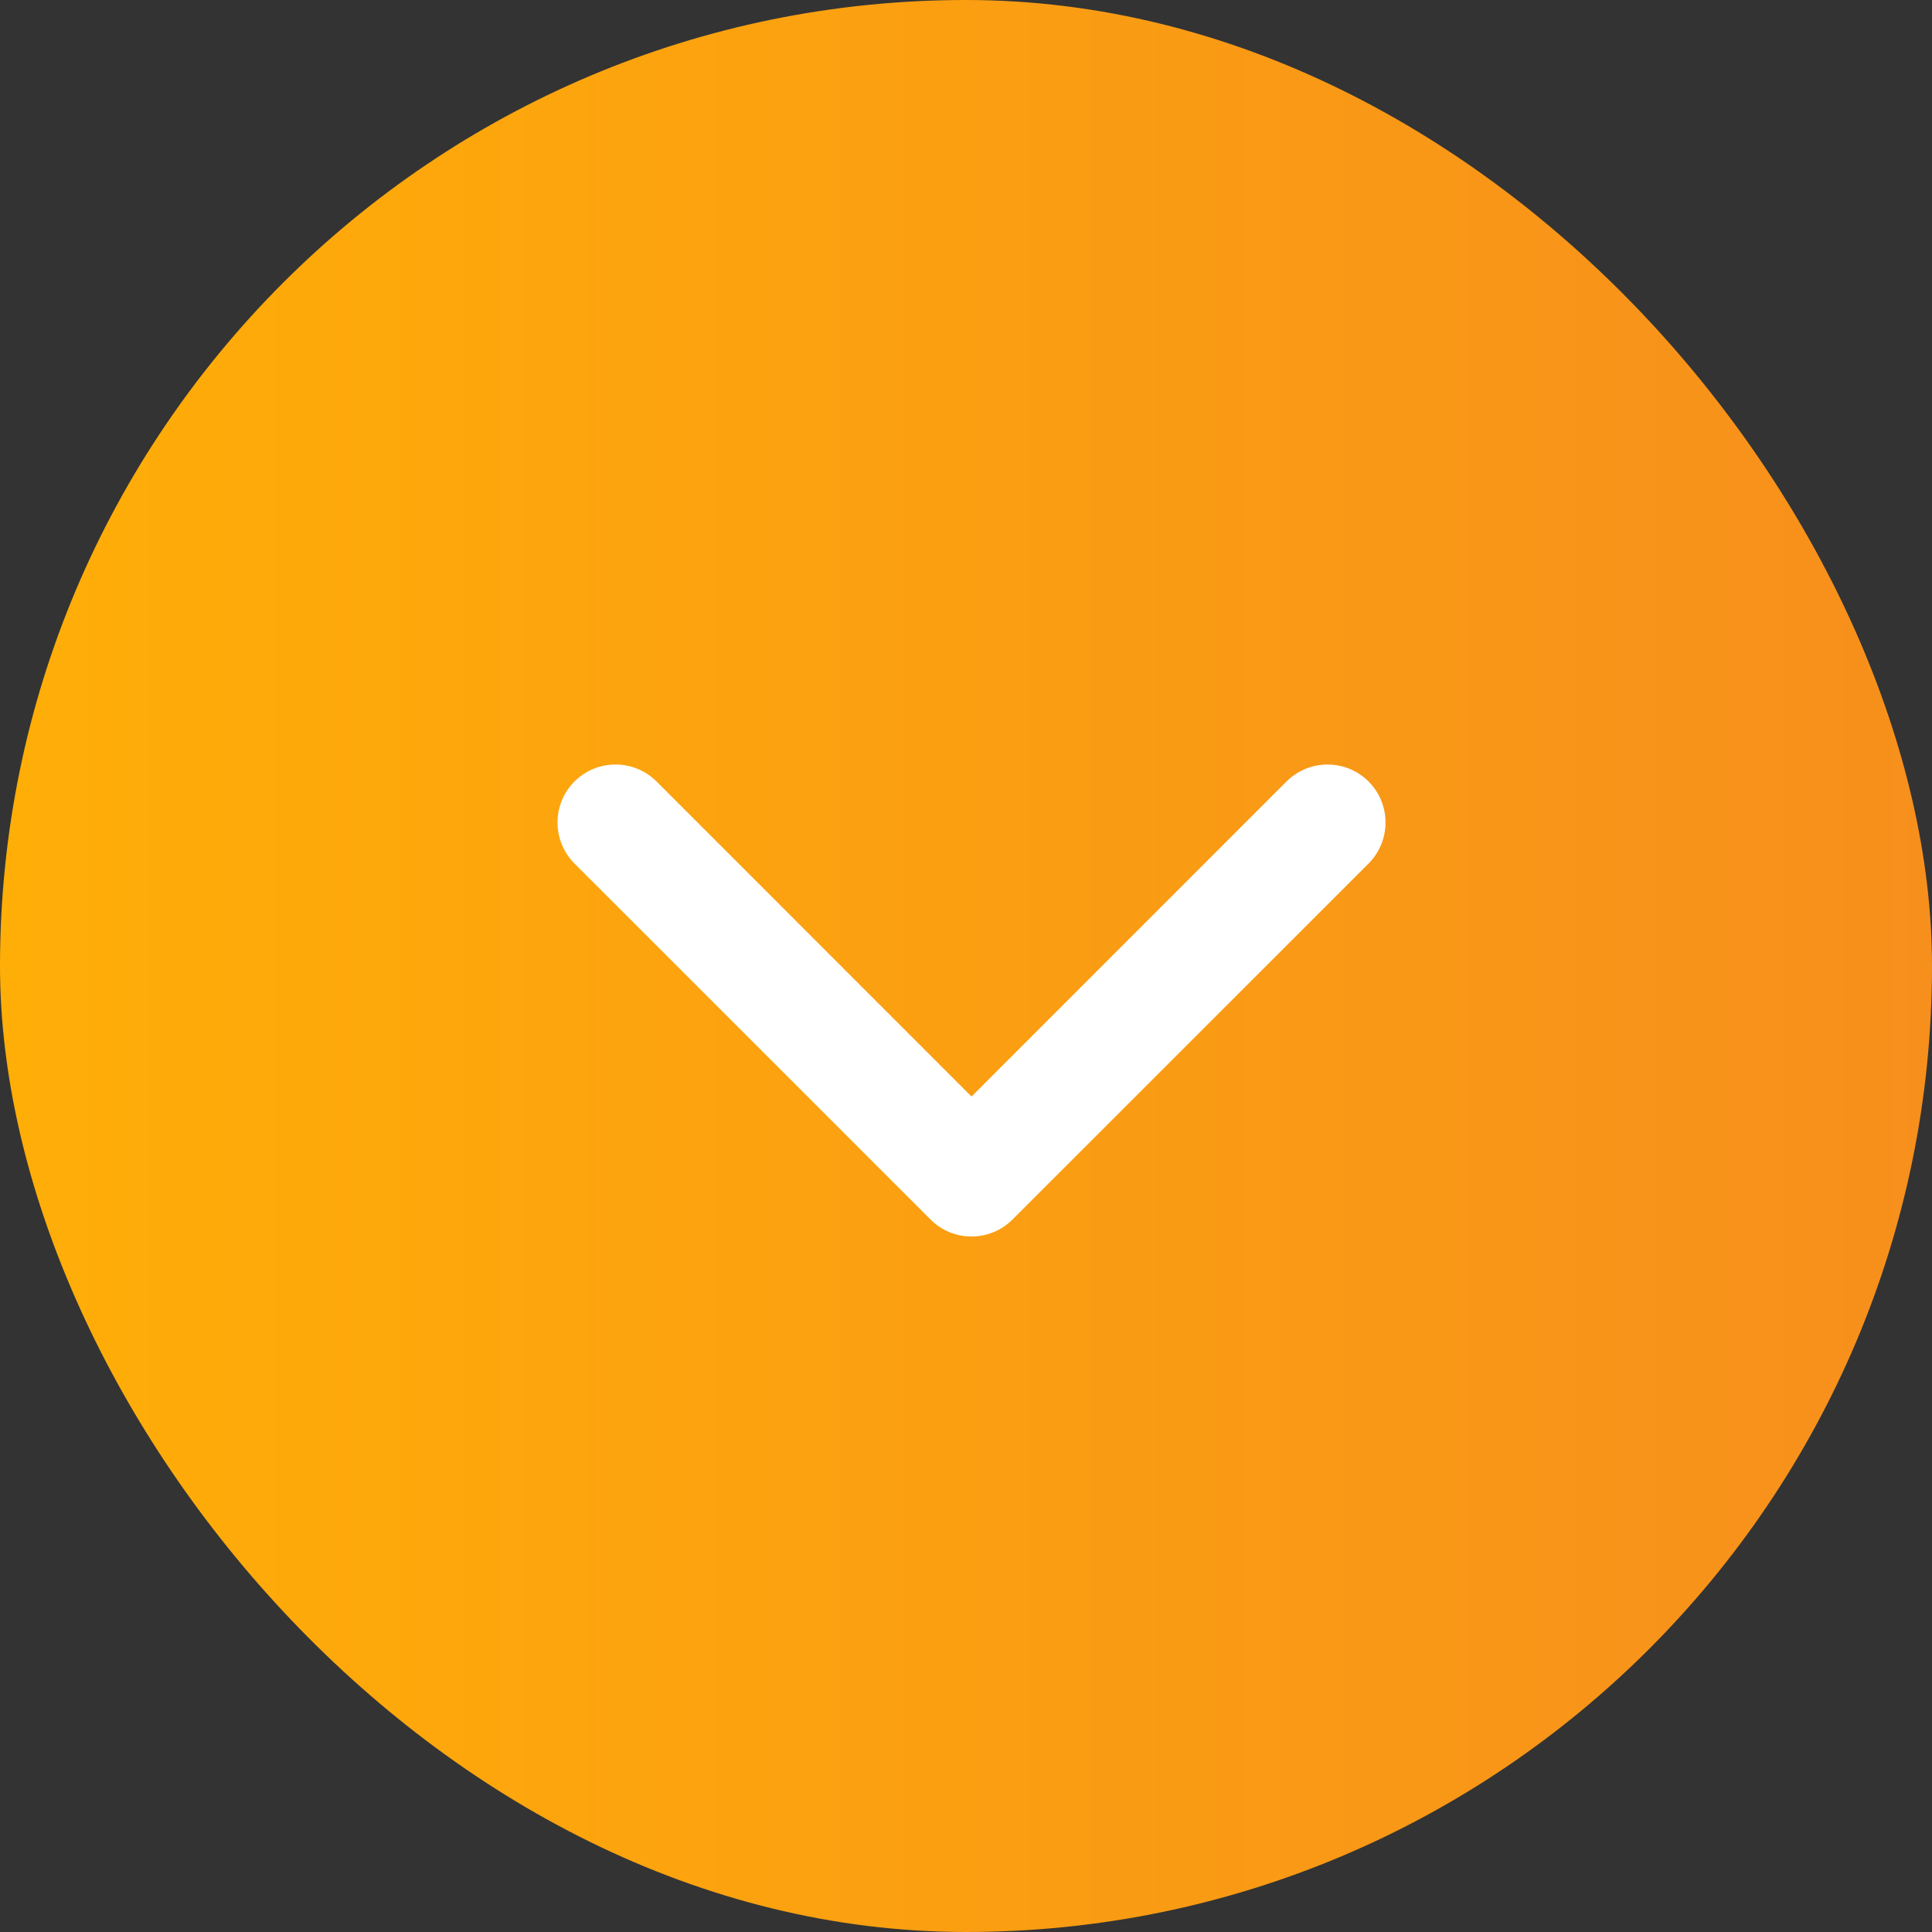 <?xml version="1.0" encoding="UTF-8" standalone="no"?>
<svg width="28px" height="28px" viewBox="0 0 28 28" version="1.1" xmlns="http://www.w3.org/2000/svg" xmlns:xlink="http://www.w3.org/1999/xlink">
    <rect x="0" y="0" width="28" height="28" fill="#333333" stroke="none"/>
    <!-- Generator: Sketch 50.2 (55047) - http://www.bohemiancoding.com/sketch -->
    <title>Group 3</title>
    <desc>Created with Sketch.</desc>
    <defs>
        <linearGradient x1="-2.22044605e-14%" y1="50%" x2="100%" y2="50%" id="linearGradient-1">
            <stop stop-color="#FFAE07" offset="0%"></stop>
            <stop stop-color="#F78F1C" offset="100%"></stop>
        </linearGradient>
    </defs>
    <g id="Page-1" stroke="none" stroke-width="1" fill="none" fill-rule="evenodd">
        <g id="Home-Copy-24" transform="translate(-1346, -669)">
            <g id="Group-3" transform="translate(1346, 669)">
                <g id="Group-19">
                    <rect id="Rectangle-16" fill="url(#linearGradient-1)" x="0" y="0" width="28" height="28" rx="14"></rect>
                    <g id="arrow-copy-3" transform="translate(14, 14.5) scale(1, -1) rotate(90) translate(-14, -14.5) translate(10, 8)" fill="#FFFFFF">
                        <path d="M3.406,9.594 L-1.754,4.435 C-2.082,4.106 -2.082,3.574 -1.754,3.246 C-1.426,2.918 -0.894,2.918 -0.565,3.246 L4,7.812 L8.565,3.246 C8.894,2.918 9.426,2.918 9.754,3.246 C10.082,3.574 10.082,4.106 9.754,4.435 L4.594,9.594 C4.43,9.759 4.215,9.84 4,9.84 C3.785,9.84 3.57,9.758 3.406,9.594" id="Fill-1" transform="translate(4, 6.42) rotate(90) translate(-4, -6.42) "></path>
                    </g>
                </g>
            </g>
        </g>
    </g>
</svg>